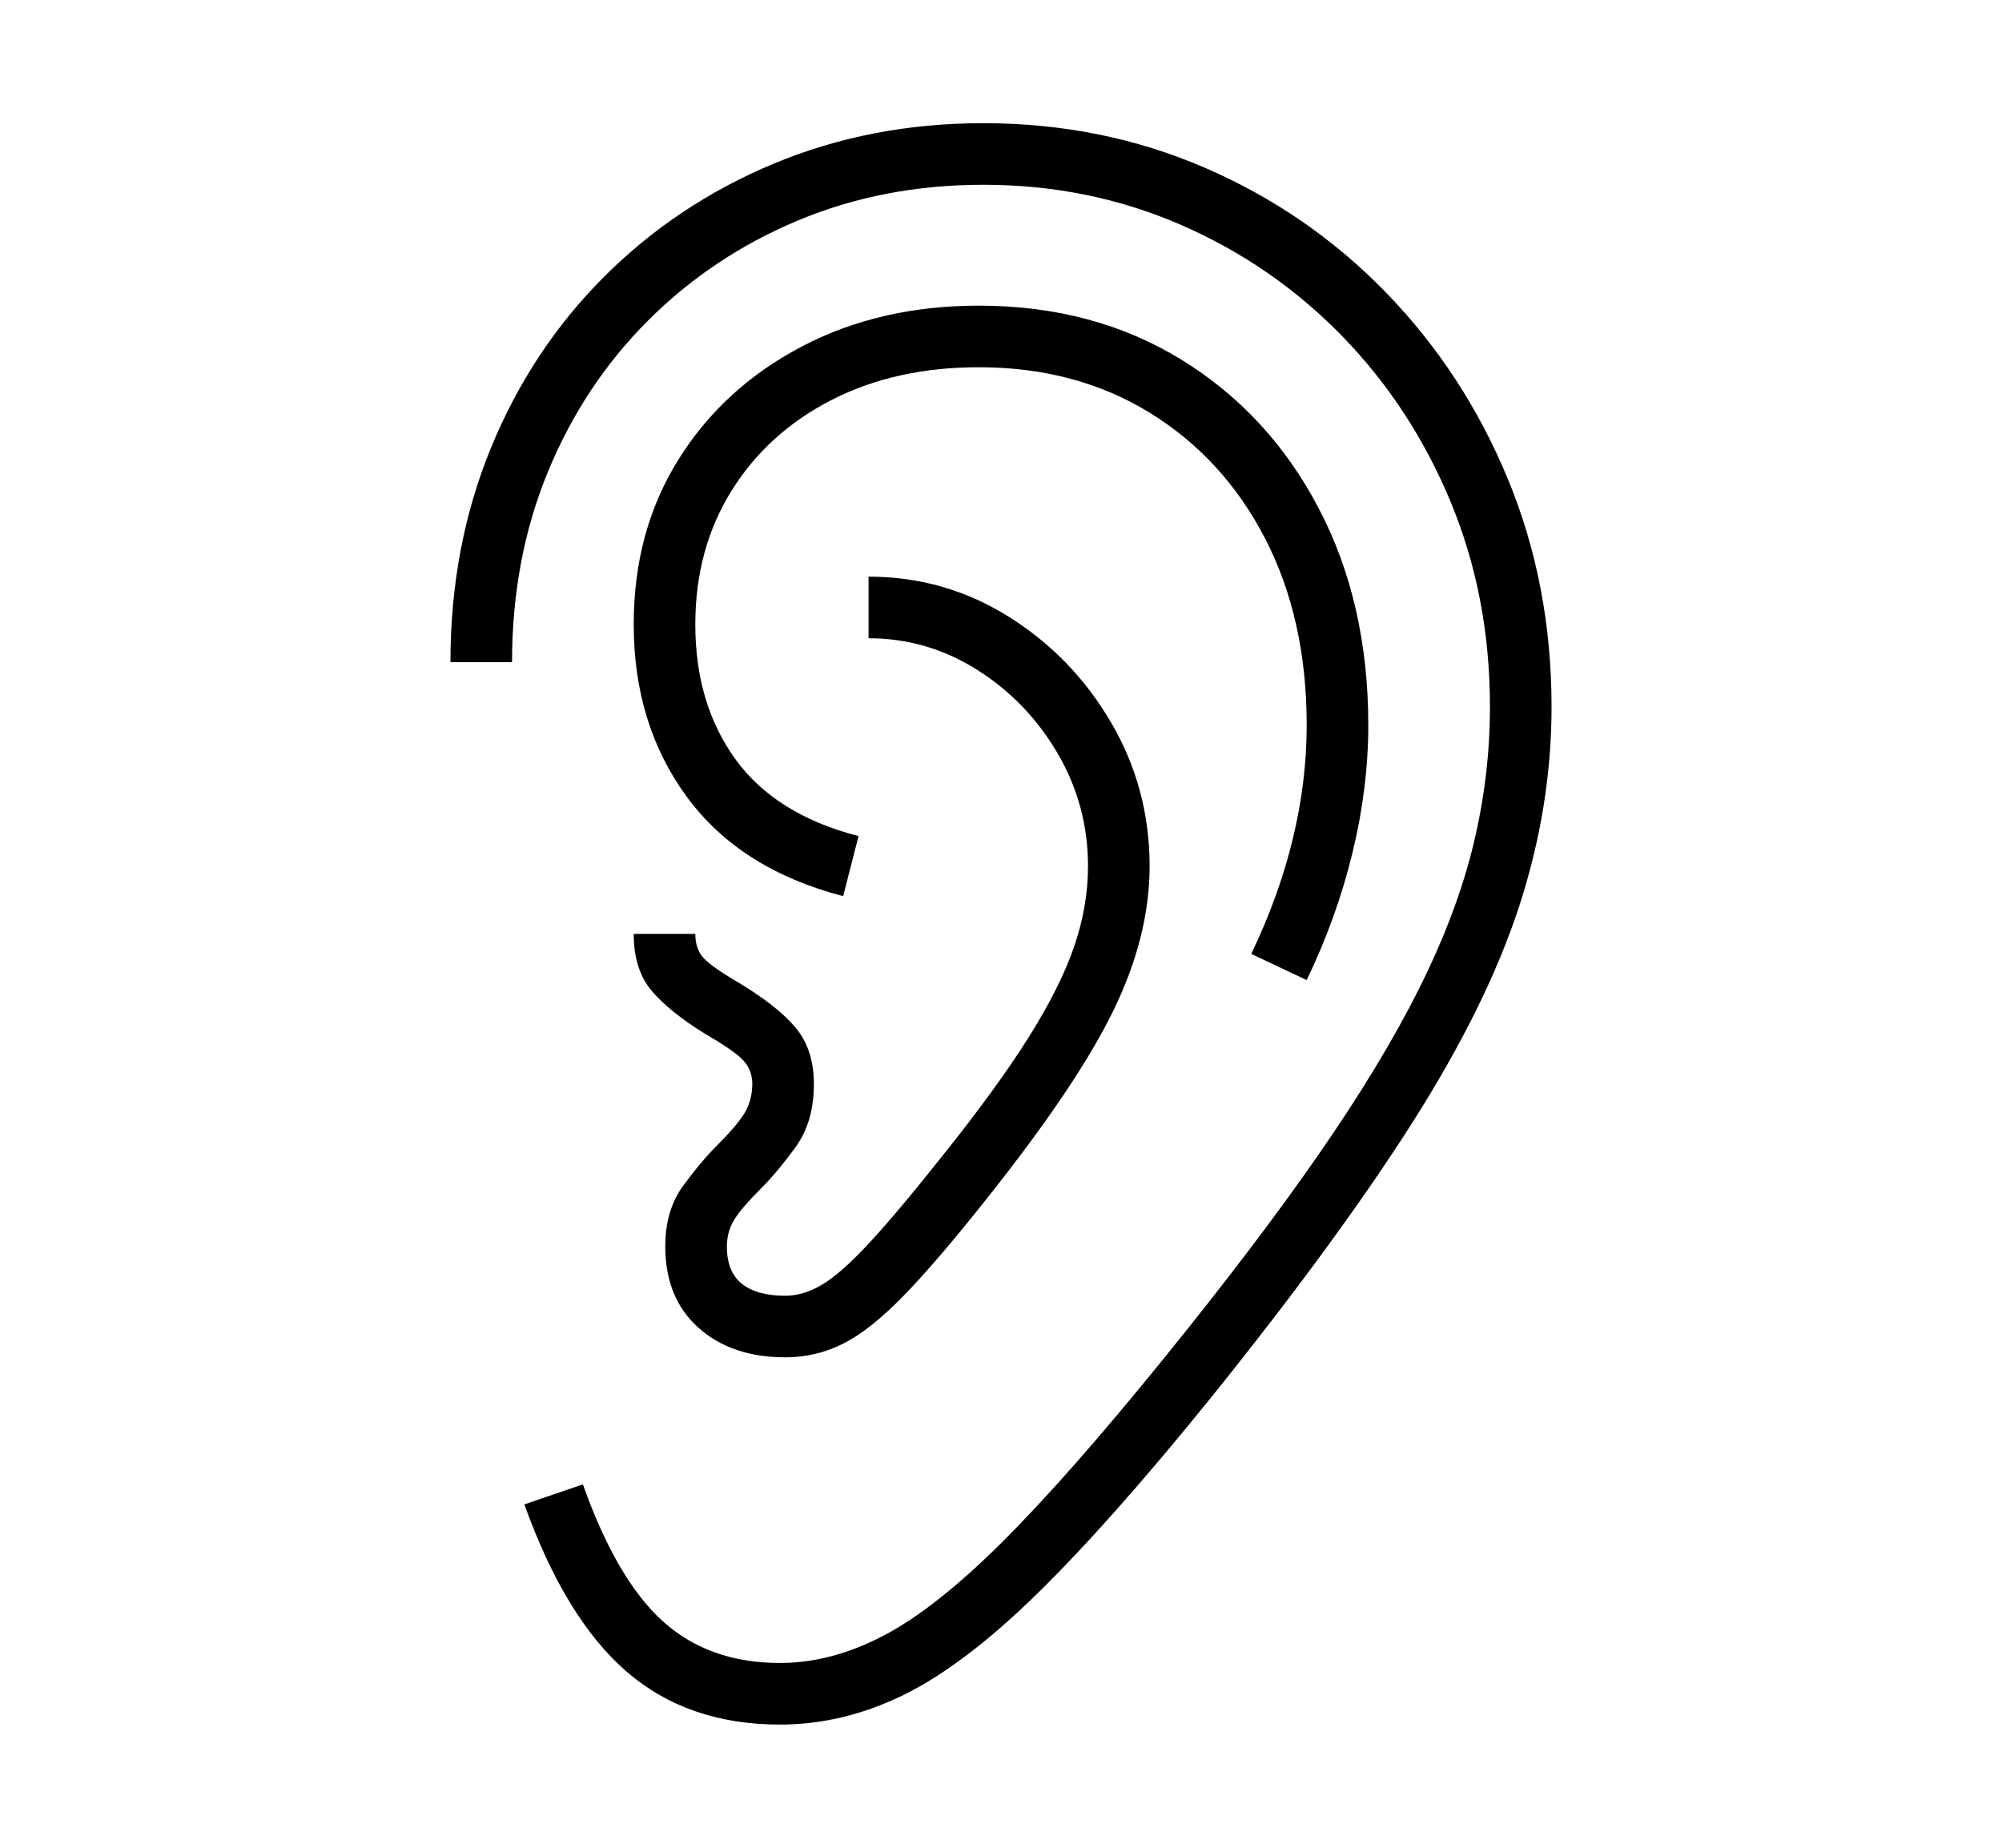 <svg xmlns="http://www.w3.org/2000/svg"
    viewBox="0 0 2600 2400">
  <!--
Copyright 2013, 2022 Google Inc. All Rights Reserved.
Noto is a trademark of Google Inc.
This Font Software is licensed under the SIL Open Font License, Version 1.1. This Font Software is distributed on an "AS IS" BASIS, WITHOUT WARRANTIES OR CONDITIONS OF ANY KIND, either express or implied. See the SIL Open Font License for the specific language, permissions and limitations governing your use of this Font Software.
http://scripts.sil.org/OFL
  -->
<path d="M1013 2240L1013 2240Q893 2240 813.5 2171 734 2102 681 1954L681 1954 757 1928Q801 2052 861 2106 921 2160 1013 2160L1013 2160Q1079 2160 1146.5 2125 1214 2090 1300.5 2004 1387 1918 1511 1765L1511 1765Q1631 1617 1712.5 1499.5 1794 1382 1843 1284 1892 1186 1913.5 1097 1935 1008 1935 918L1935 918Q1935 775 1884 652 1833 529 1743 436.5 1653 344 1533.5 292 1414 240 1277 240L1277 240Q1147 240 1036 286.5 925 333 841.5 416.5 758 500 711.5 613 665 726 665 860L665 860 585 860Q585 710 637.5 582 690 454 784.5 359.5 879 265 1005 212.5 1131 160 1277 160L1277 160Q1431 160 1565 218 1699 276 1800 380 1901 484 1958 621.5 2015 759 2015 918L2015 918Q2015 1048 1973 1177 1931 1306 1834 1458.5 1737 1611 1573 1815L1573 1815Q1442 1977 1347 2070 1252 2163 1173.5 2201.5 1095 2240 1013 2240ZM1020 1763L1020 1763Q950 1763 907 1724.5 864 1686 864 1619L864 1619Q864 1572 887 1540.5 910 1509 931 1488L931 1488Q960 1459 968.5 1443 977 1427 977 1408L977 1408Q977 1390 965.5 1377.5 954 1365 916 1343L916 1343Q869 1314 846 1286.5 823 1259 823 1213L823 1213 903 1213Q903 1232 913 1243.5 923 1255 957 1275L957 1275Q1009 1306 1033 1334.5 1057 1363 1057 1408L1057 1408Q1057 1457 1033.5 1489.5 1010 1522 988 1544L988 1544Q961 1571 952.5 1586 944 1601 944 1619L944 1619Q944 1652 963.5 1667.5 983 1683 1020 1683L1020 1683Q1043 1683 1067 1669 1091 1655 1127 1616.5 1163 1578 1221 1505L1221 1505Q1294 1414 1335.5 1348 1377 1282 1395 1229.5 1413 1177 1413 1125L1413 1125Q1413 1046 1373.5 978.5 1334 911 1269 870 1204 829 1128 829L1128 829 1128 749Q1227 749 1310 801 1393 853 1443 938.5 1493 1024 1493 1125L1493 1125Q1493 1216 1446 1312.5 1399 1409 1283 1555L1283 1555Q1219 1636 1175 1681.5 1131 1727 1095.5 1745 1060 1763 1020 1763ZM1697 1273L1697 1273 1625 1239Q1661 1164 1679 1089.5 1697 1015 1697 942L1697 942Q1697 804 1643 699.5 1589 595 1493 536 1397 477 1271 477L1271 477Q1163 477 1080 519.5 997 562 950 637.5 903 713 903 811L903 811Q903 914 955 986 1007 1058 1115 1086L1115 1086 1095 1164Q961 1129 892 1035 823 941 823 811L823 811Q823 690 881 597 939 504 1040.5 450.5 1142 397 1271 397L1271 397Q1420 397 1534 467 1648 537 1712.5 660 1777 783 1777 942L1777 942Q1777 1023 1756.5 1107.5 1736 1192 1697 1273Z"/>
</svg>